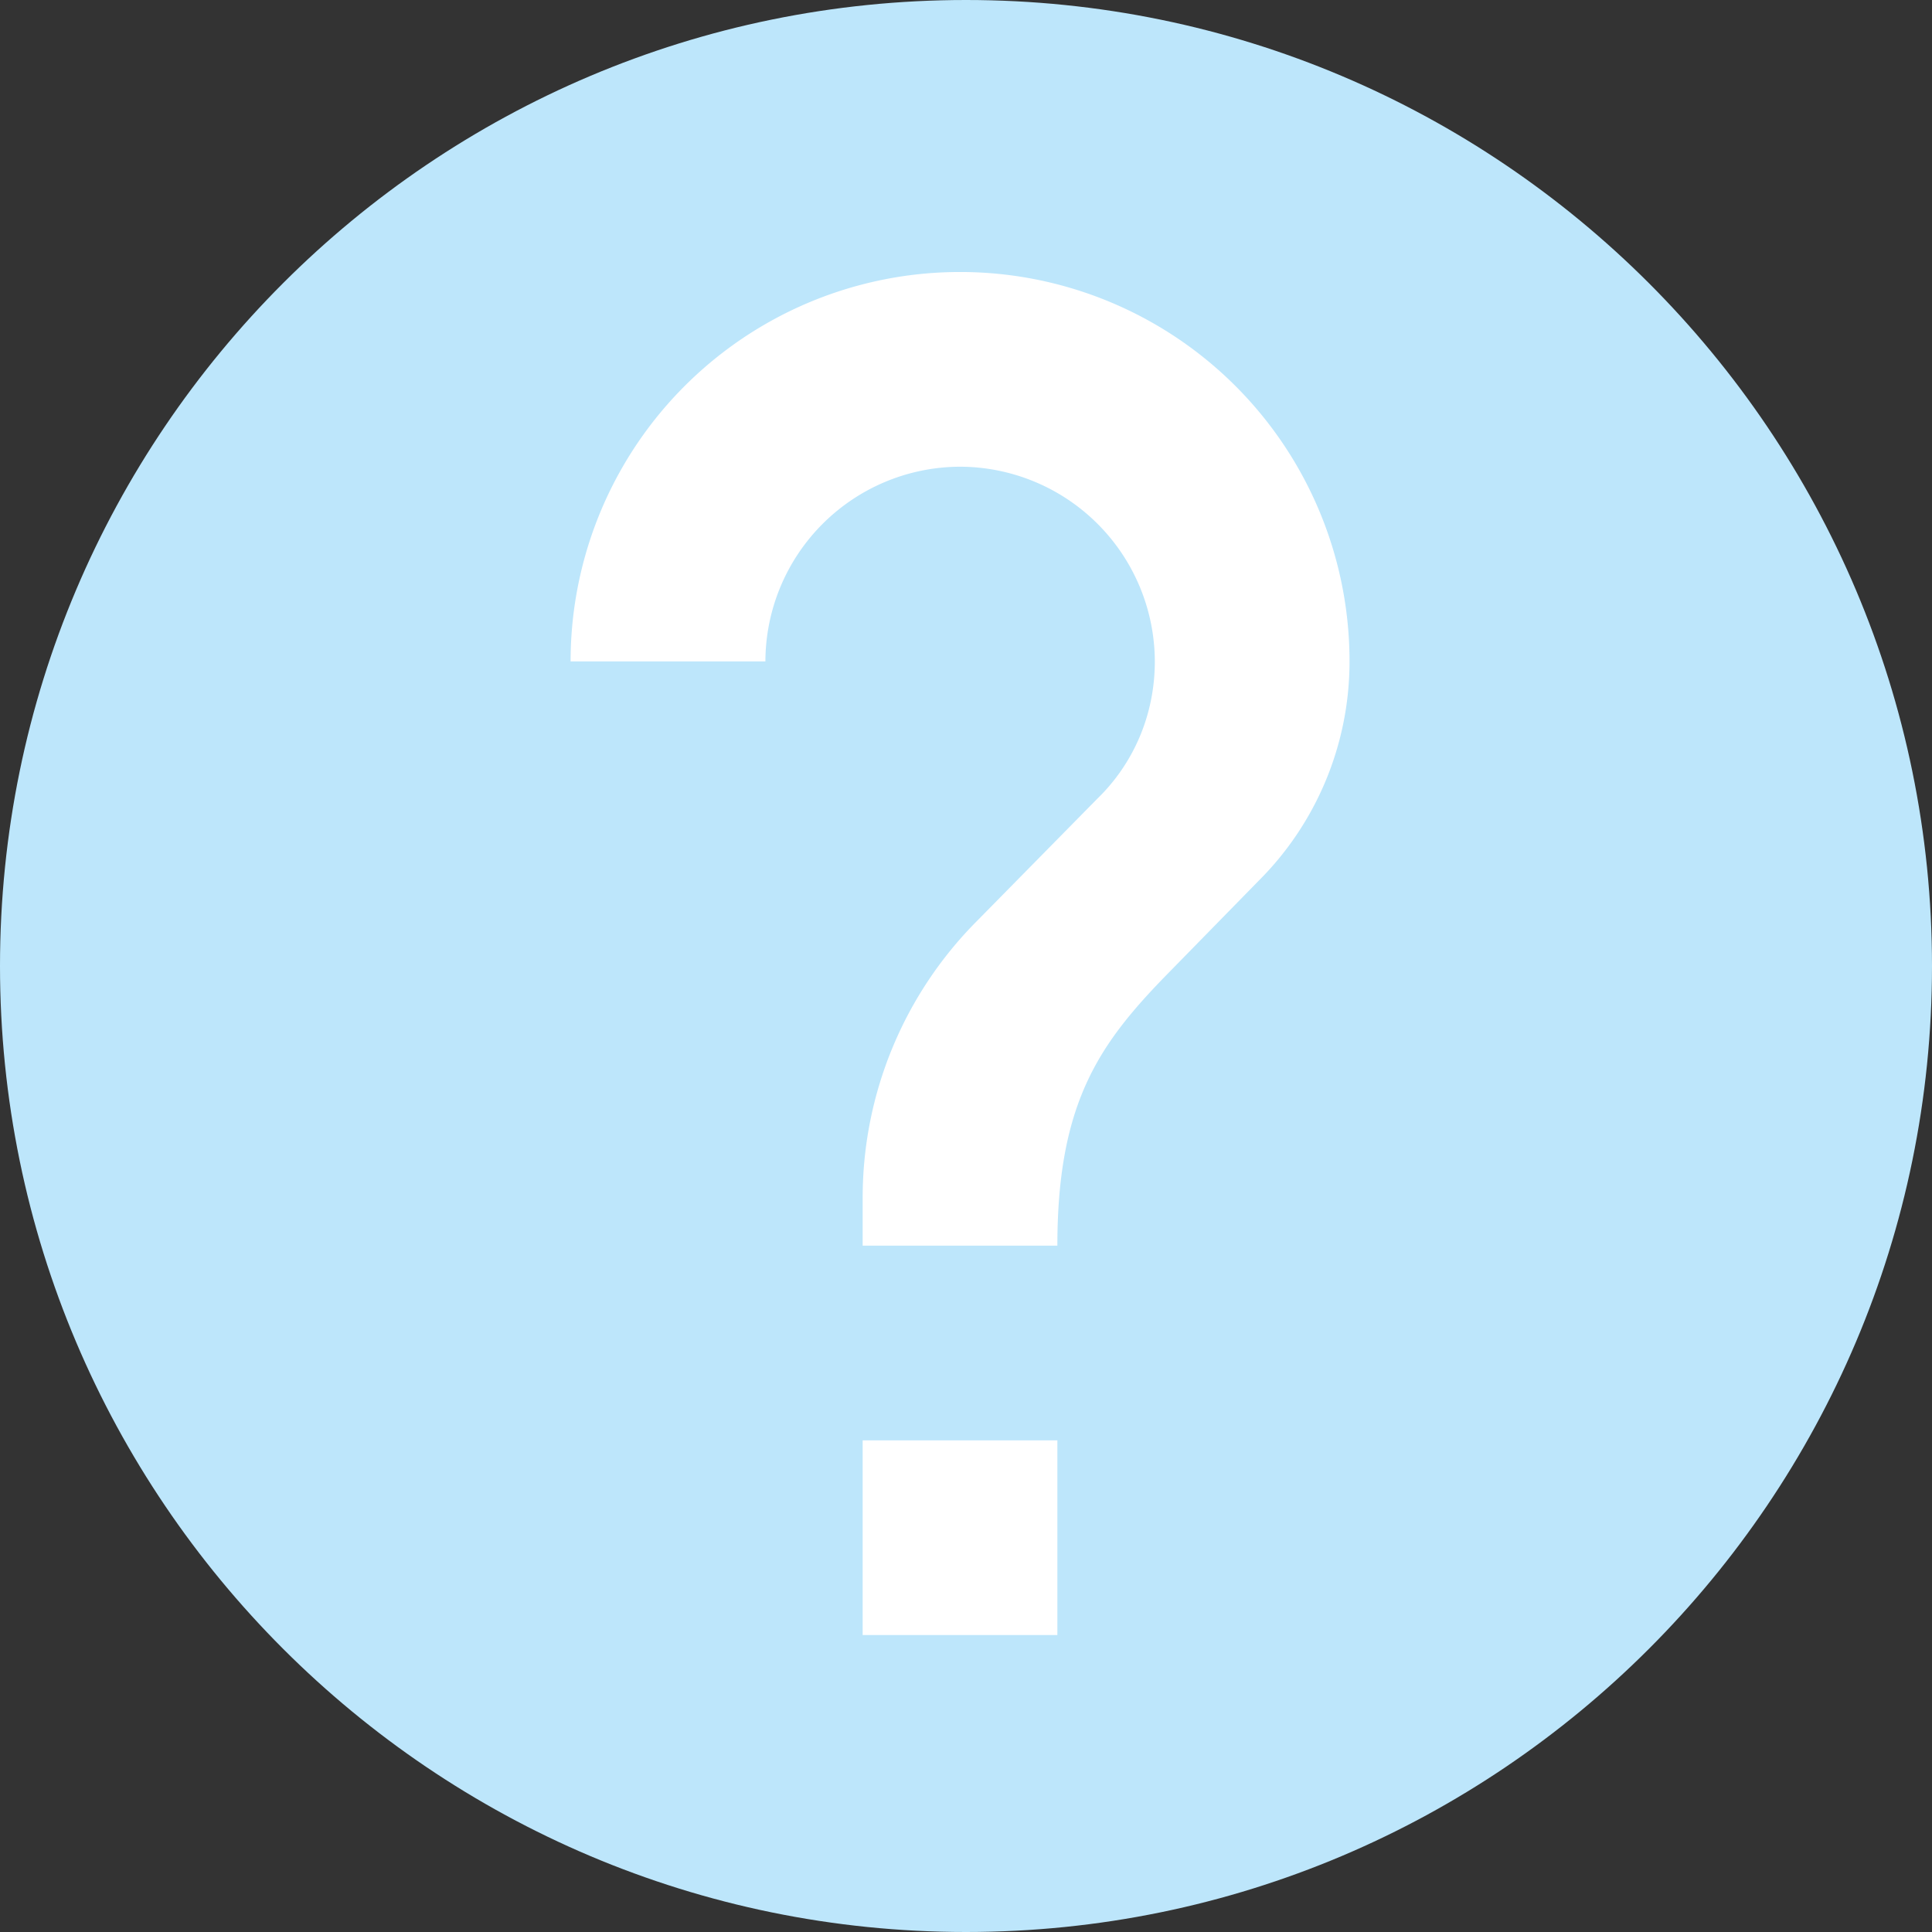 <?xml version="1.0" encoding="UTF-8" standalone="no"?>
<svg
   width="20.996"
   height="20.996"
   version="1"
   id="svg6"
   sodipodi:docname="emblem-question.svg"
   inkscape:version="0.92.4 (5da689c313, 2019-01-14)"
   xmlns:inkscape="http://www.inkscape.org/namespaces/inkscape"
   xmlns:sodipodi="http://sodipodi.sourceforge.net/DTD/sodipodi-0.dtd"
   xmlns="http://www.w3.org/2000/svg"
   xmlns:svg="http://www.w3.org/2000/svg"
   xmlns:rdf="http://www.w3.org/1999/02/22-rdf-syntax-ns#"
   xmlns:cc="http://creativecommons.org/ns#"
   xmlns:dc="http://purl.org/dc/elements/1.1/">
  <rect width="100%" height="100%" fill="#333333" stroke="none"/>
  <defs
     id="defs10" />
  <sodipodi:namedview
     pagecolor="#ffffff"
     bordercolor="#666666"
     borderopacity="1"
     objecttolerance="10"
     gridtolerance="10"
     guidetolerance="10"
     inkscape:pageopacity="0"
     inkscape:pageshadow="2"
     inkscape:window-width="1160"
     inkscape:window-height="480"
     id="namedview8"
     showgrid="false"
     inkscape:zoom="9.8333333"
     inkscape:cx="1.0677966"
     inkscape:cy="12"
     inkscape:window-x="0"
     inkscape:window-y="25"
     inkscape:window-maximized="0"
     inkscape:current-layer="svg6"
     inkscape:showpageshadow="0"
     inkscape:pagecheckerboard="0"
     inkscape:deskcolor="#d1d1d1" />
  <path
     d="M 10.498,2.5749207e-8 C 4.705,2.5749207e-8 2.5749207e-8,4.706 2.5749207e-8,10.498 2.5749207e-8,16.29 4.706,20.996 10.498,20.996 16.291,20.996 20.996,16.29 20.996,10.498 20.996,4.705 16.29,2.5749207e-8 10.498,2.5749207e-8 Z"
     id="path2"
     inkscape:connector-curvature="0"
     style="fill:#bde6fb;fill-opacity:1" />
  <path
     d="M 11.491,17.769 H 9.375 v -2.116 h 2.116 z m 2.19,-8.2 -0.952,0.973 c -0.761,0.773 -1.238,1.408 -1.238,2.995 H 9.375 v -0.53 a 4.26,4.26 0 0 1 1.238,-2.994 L 11.925,8.68 C 12.317,8.3 12.55,7.77 12.55,7.188 A 2.122,2.122 0 0 0 10.433,5.072 2.122,2.122 0 0 0 8.318,7.188 H 6.201 a 4.231,4.231 0 0 1 4.232,-4.232 4.231,4.231 0 0 1 4.233,4.232 c 0,0.931 -0.381,1.778 -0.984,2.38 z"
     id="path4"
     inkscape:connector-curvature="0"
     style="fill:#ffffff" />
</svg>
